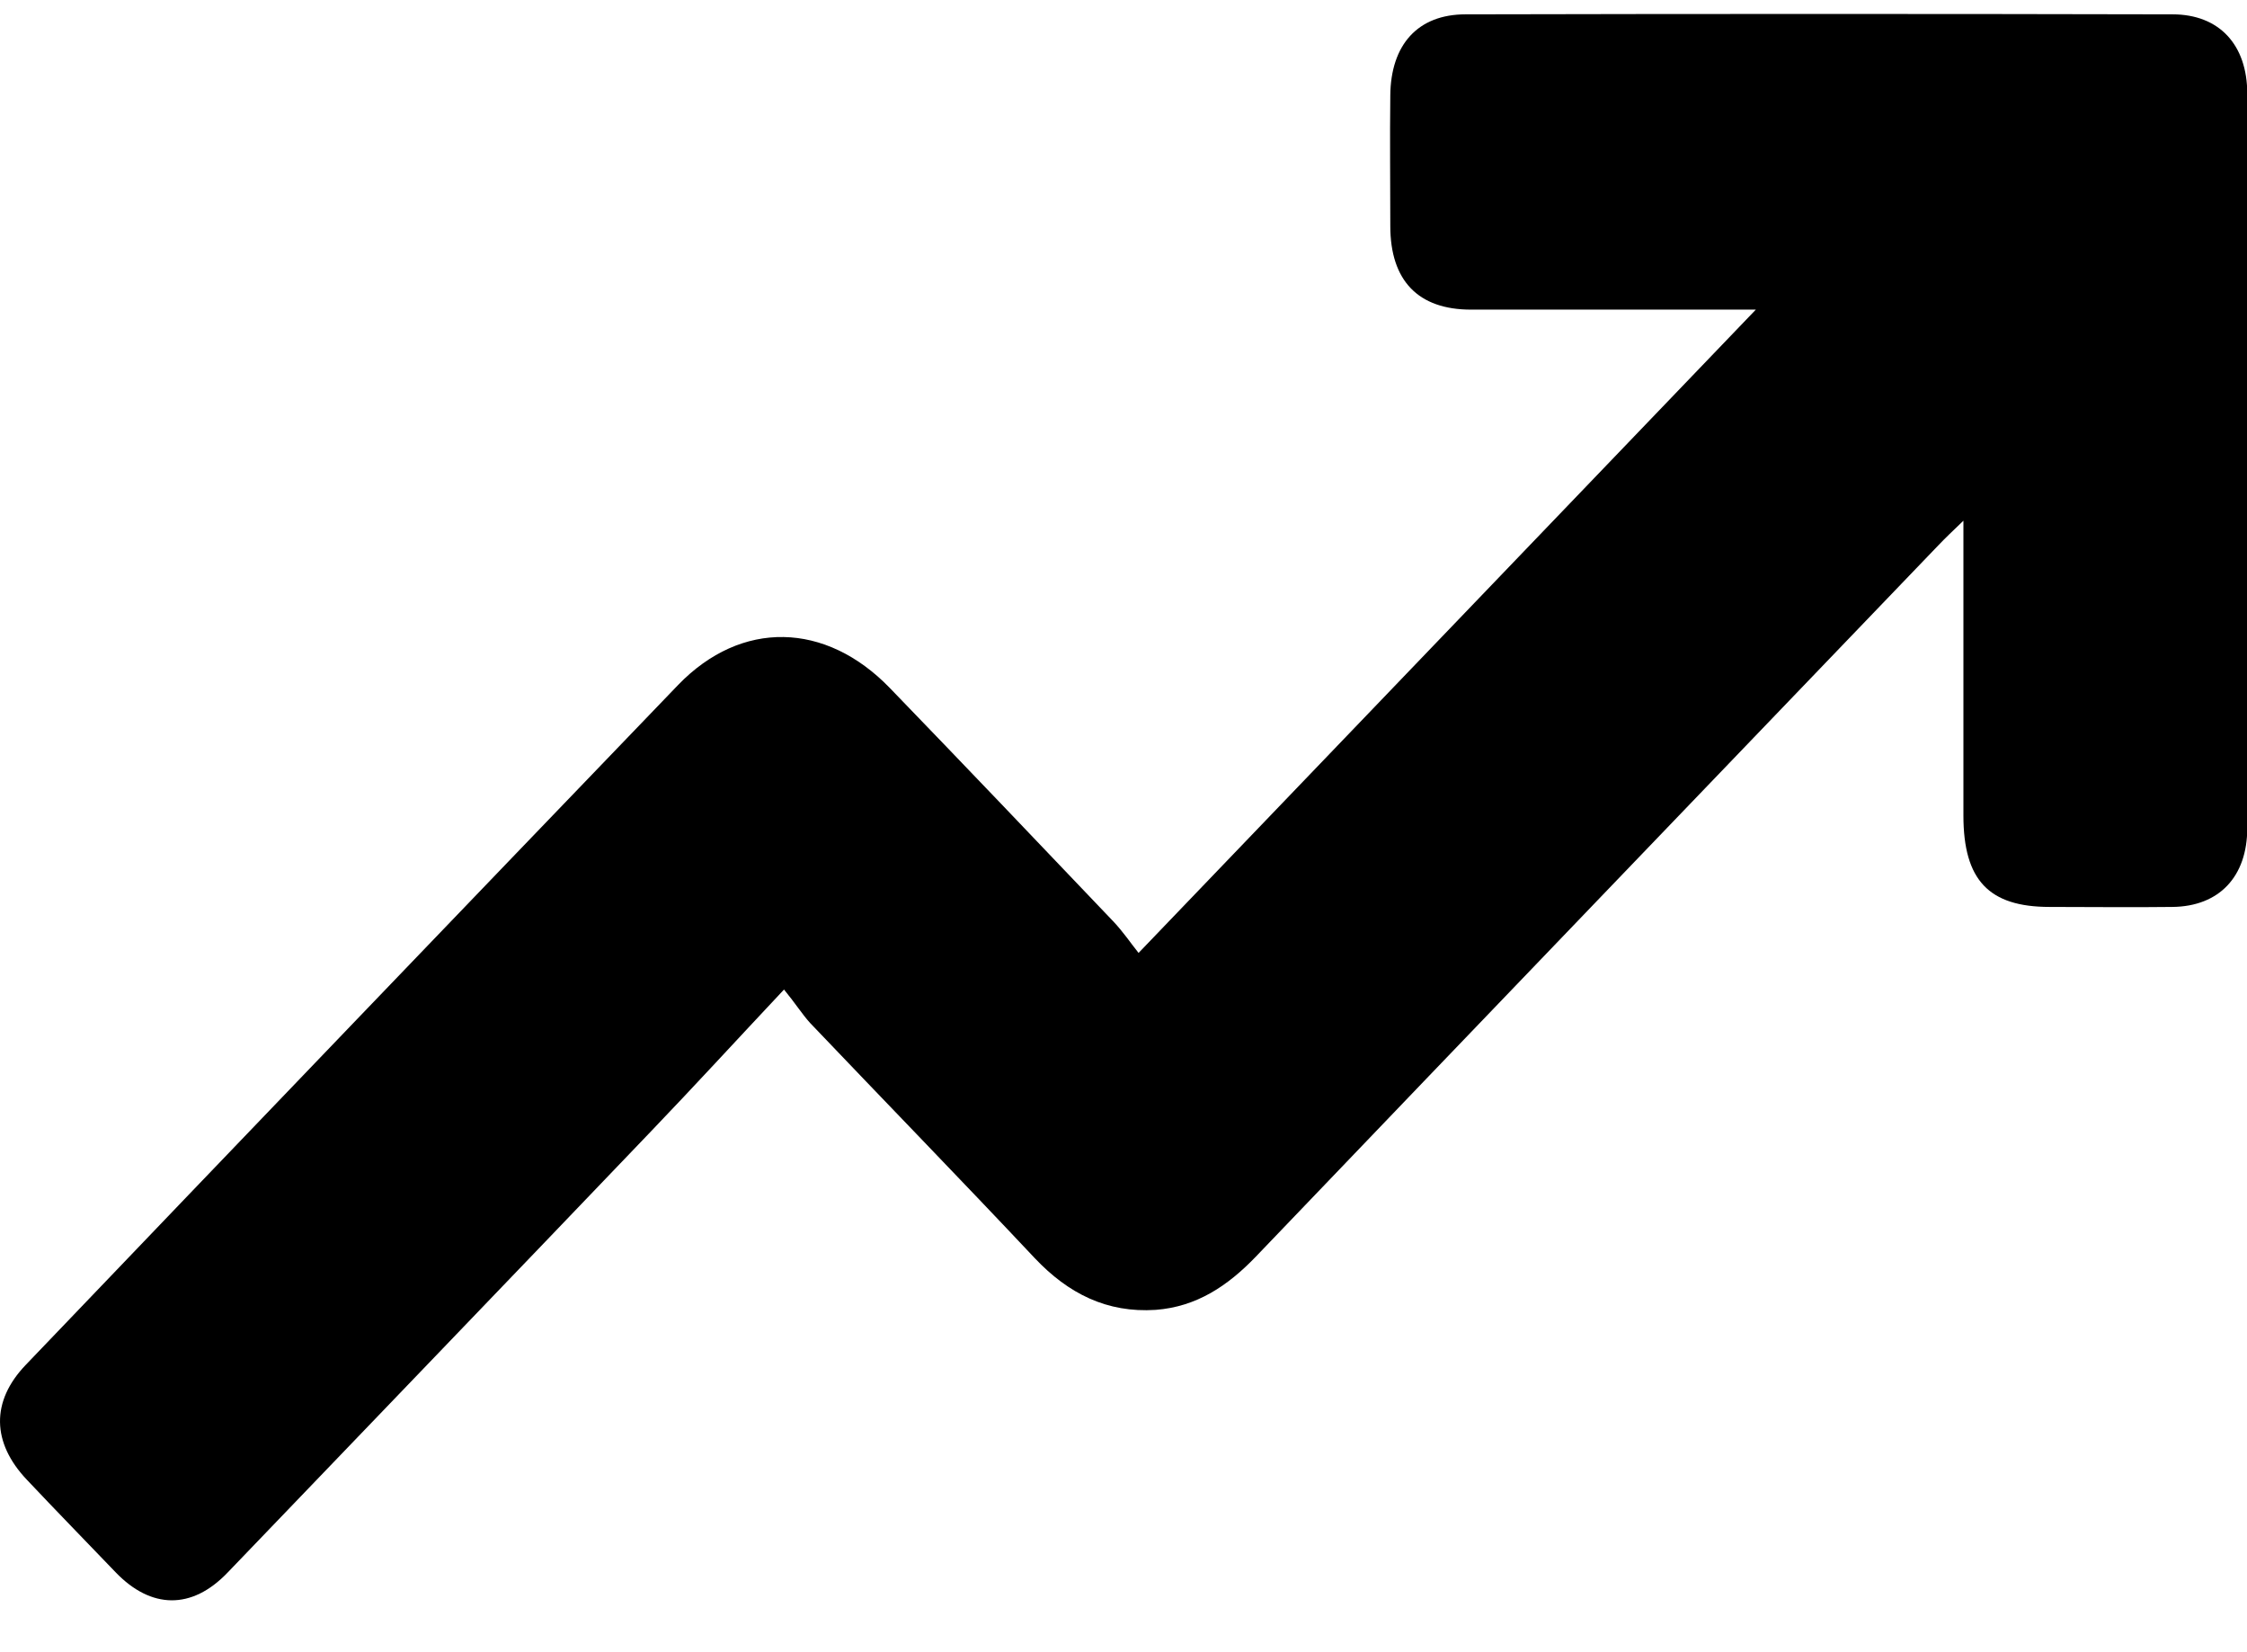 <svg width="34" height="25" viewBox="0 0 34 25" fill="none" xmlns="http://www.w3.org/2000/svg">
<path d="M11.863 14.973C11.143 15.74 10.505 16.436 9.853 17.116C7.72 19.346 5.581 21.568 3.441 23.798C2.902 24.359 2.288 24.351 1.749 23.79C1.301 23.323 0.854 22.865 0.406 22.39C-0.125 21.829 -0.14 21.204 0.391 20.651C3.676 17.218 6.969 13.787 10.262 10.363C11.218 9.374 12.493 9.406 13.464 10.41C14.595 11.58 15.718 12.758 16.841 13.937C16.992 14.095 17.114 14.277 17.228 14.419C20.377 11.137 23.457 7.927 26.568 4.685C26.431 4.685 26.295 4.685 26.166 4.685C24.861 4.685 23.563 4.685 22.258 4.685C21.462 4.685 21.037 4.25 21.037 3.42C21.037 2.763 21.029 2.099 21.037 1.443C21.044 0.676 21.454 0.217 22.175 0.217C25.741 0.209 29.307 0.209 32.873 0.217C33.579 0.217 34.004 0.676 34.004 1.419C34.004 5.12 34.004 8.828 34.004 12.529C34.004 13.265 33.579 13.715 32.873 13.723C32.251 13.731 31.637 13.723 31.014 13.723C30.096 13.723 29.709 13.32 29.709 12.339C29.709 11.035 29.709 9.73 29.709 8.425C29.709 8.283 29.709 8.14 29.709 7.879C29.535 8.046 29.436 8.14 29.33 8.251C25.885 11.841 22.44 15.424 19.003 19.014C18.578 19.456 18.108 19.773 17.486 19.82C16.75 19.868 16.165 19.575 15.657 19.037C14.534 17.843 13.388 16.665 12.258 15.479C12.136 15.344 12.038 15.186 11.863 14.973Z" fill="currentColor"/>
</svg>
